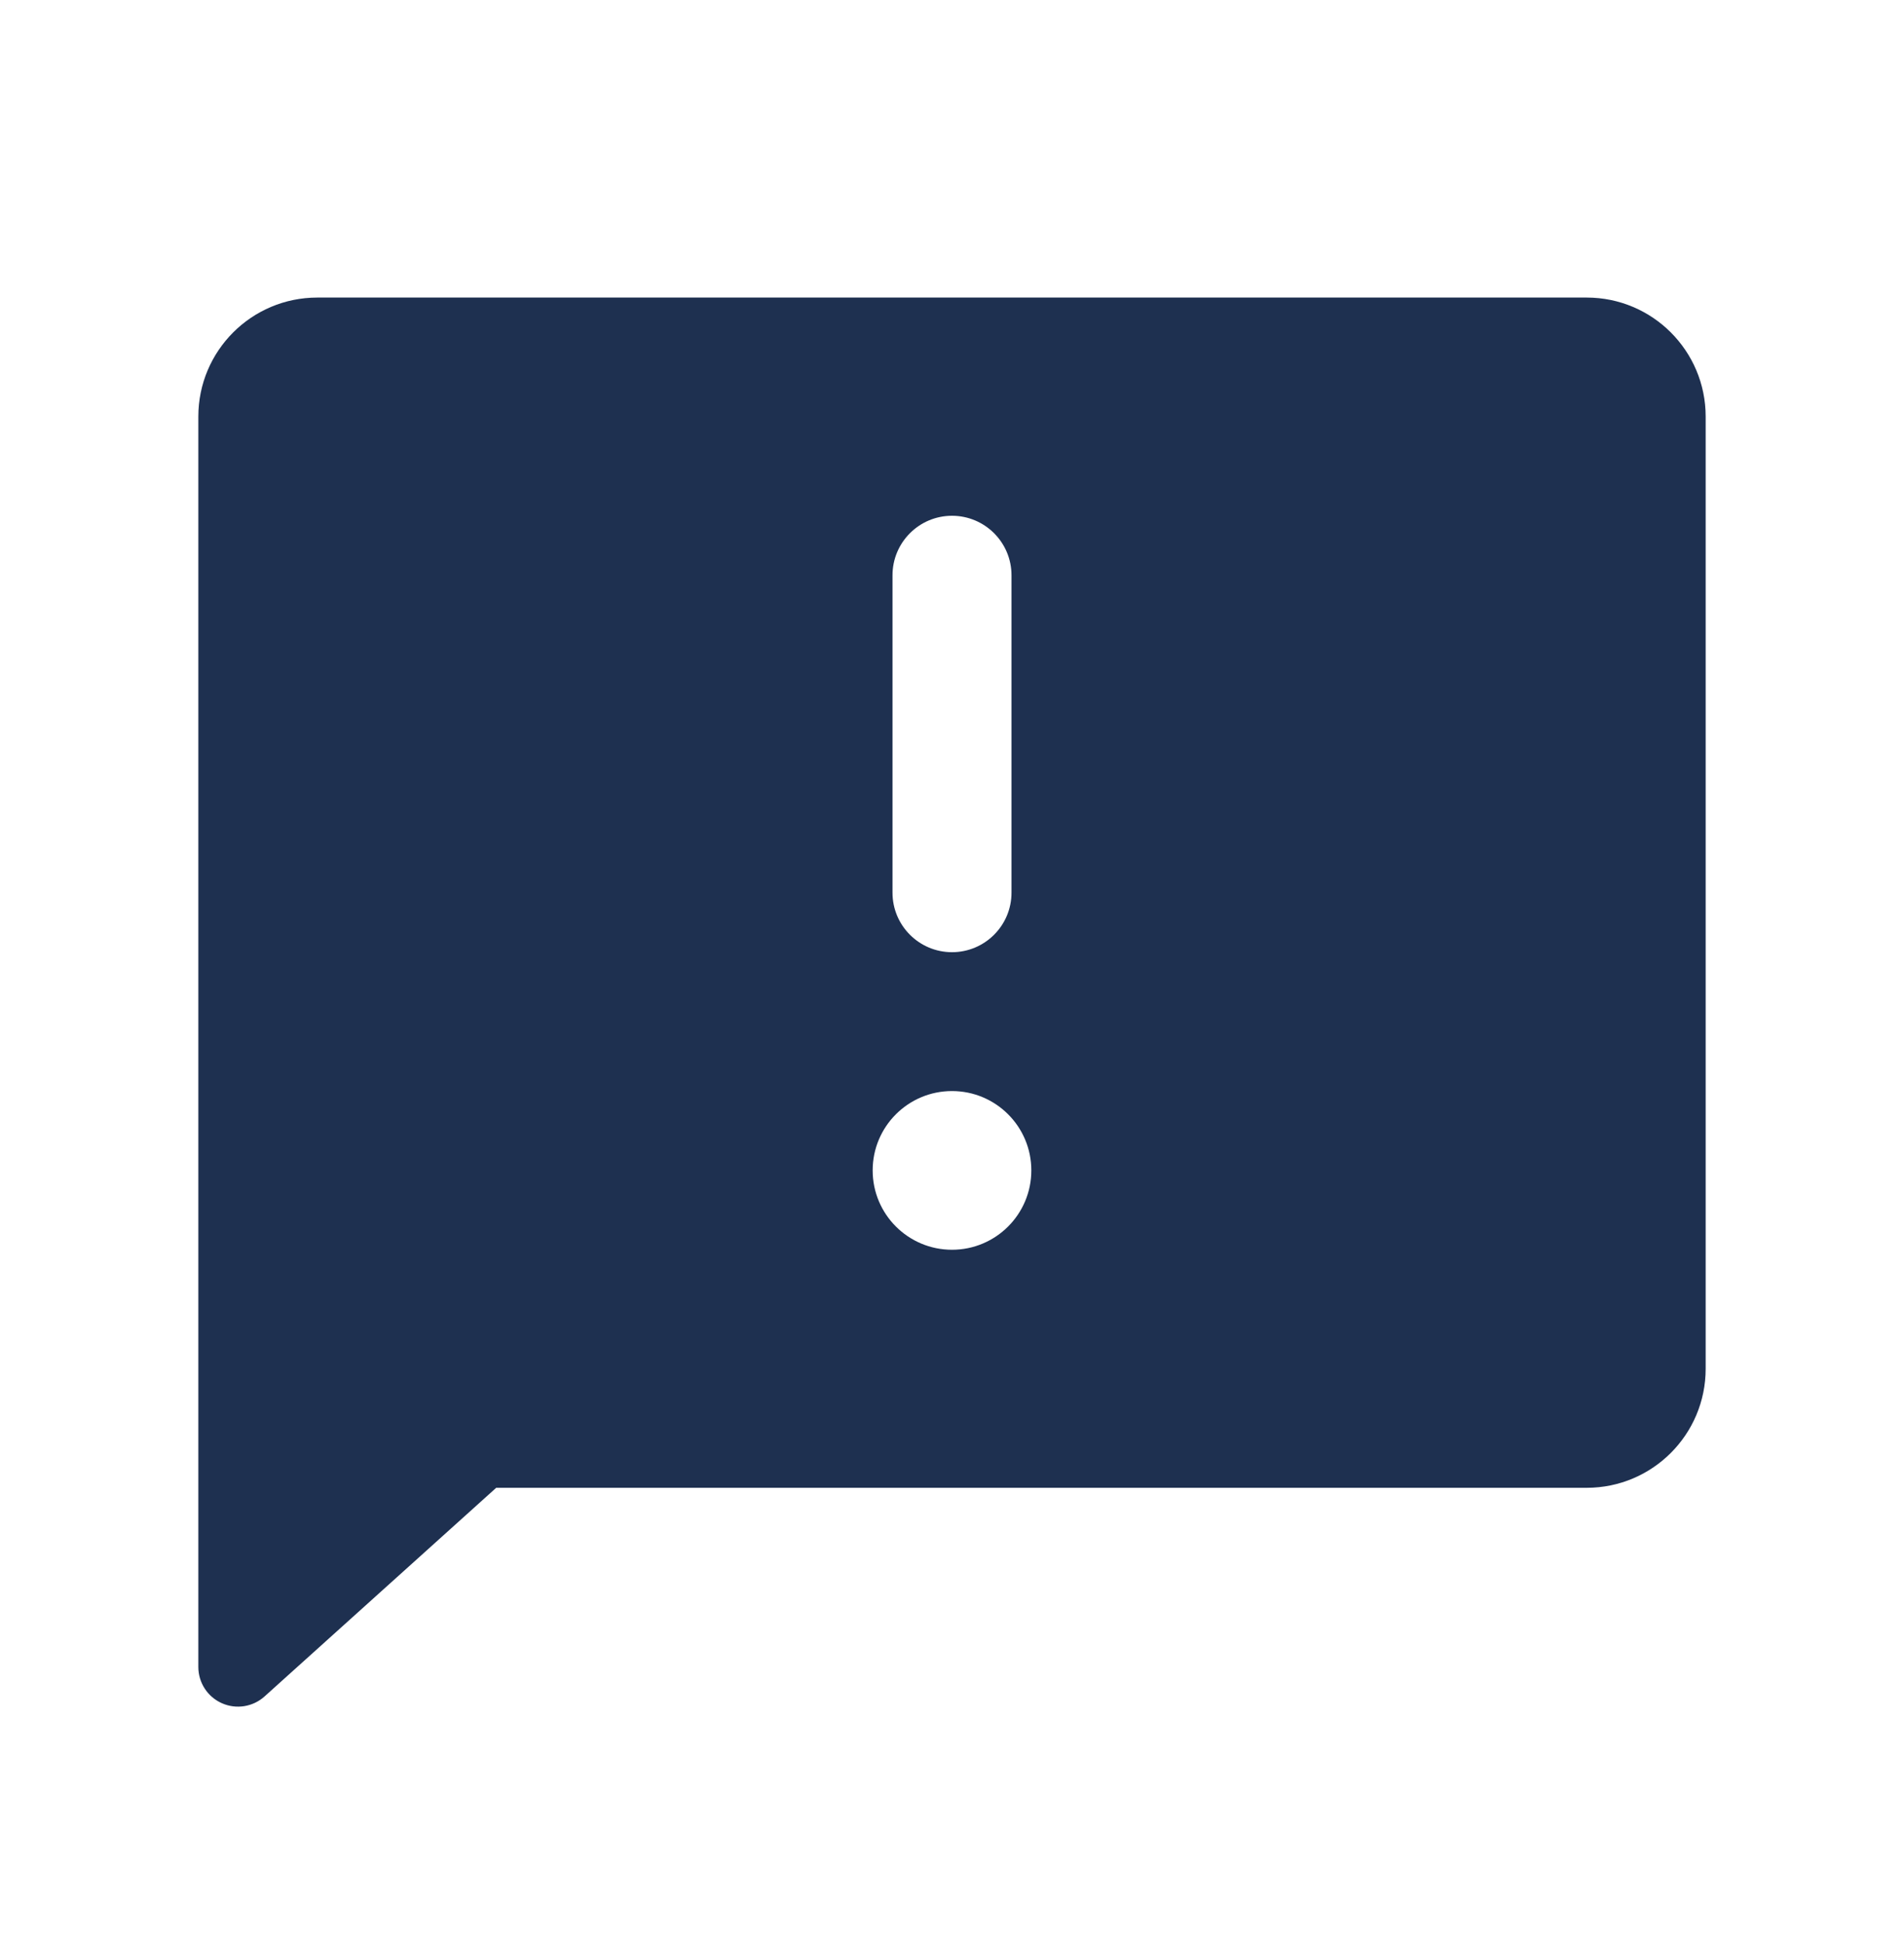 <svg width="48" height="49" viewBox="0 0 48 49" fill="none" xmlns="http://www.w3.org/2000/svg">
<g id="M">
<path id="Vector" fill-rule="evenodd" clip-rule="evenodd" d="M5 10.5C5 8.843 6.343 7.5 8 7.5H40C41.657 7.5 43 8.843 43 10.5V34.5C43 36.157 41.657 37.5 40 37.5L12.509 37.5L6.669 42.759C6.376 43.023 5.954 43.09 5.593 42.929C5.232 42.769 5 42.411 5 42.016V10.5ZM22 29.5C22 28.395 22.895 27.5 24 27.5C25.105 27.5 26 28.395 26 29.5C26 30.605 25.105 31.5 24 31.5C22.895 31.5 22 30.605 22 29.5ZM25.5 14.5C25.5 13.672 24.828 13 24 13C23.172 13 22.5 13.672 22.5 14.5V22.5C22.5 23.328 23.172 24 24 24C24.828 24 25.5 23.328 25.5 22.5V14.5Z" fill="#1E3050"/>
</g>
</svg>
